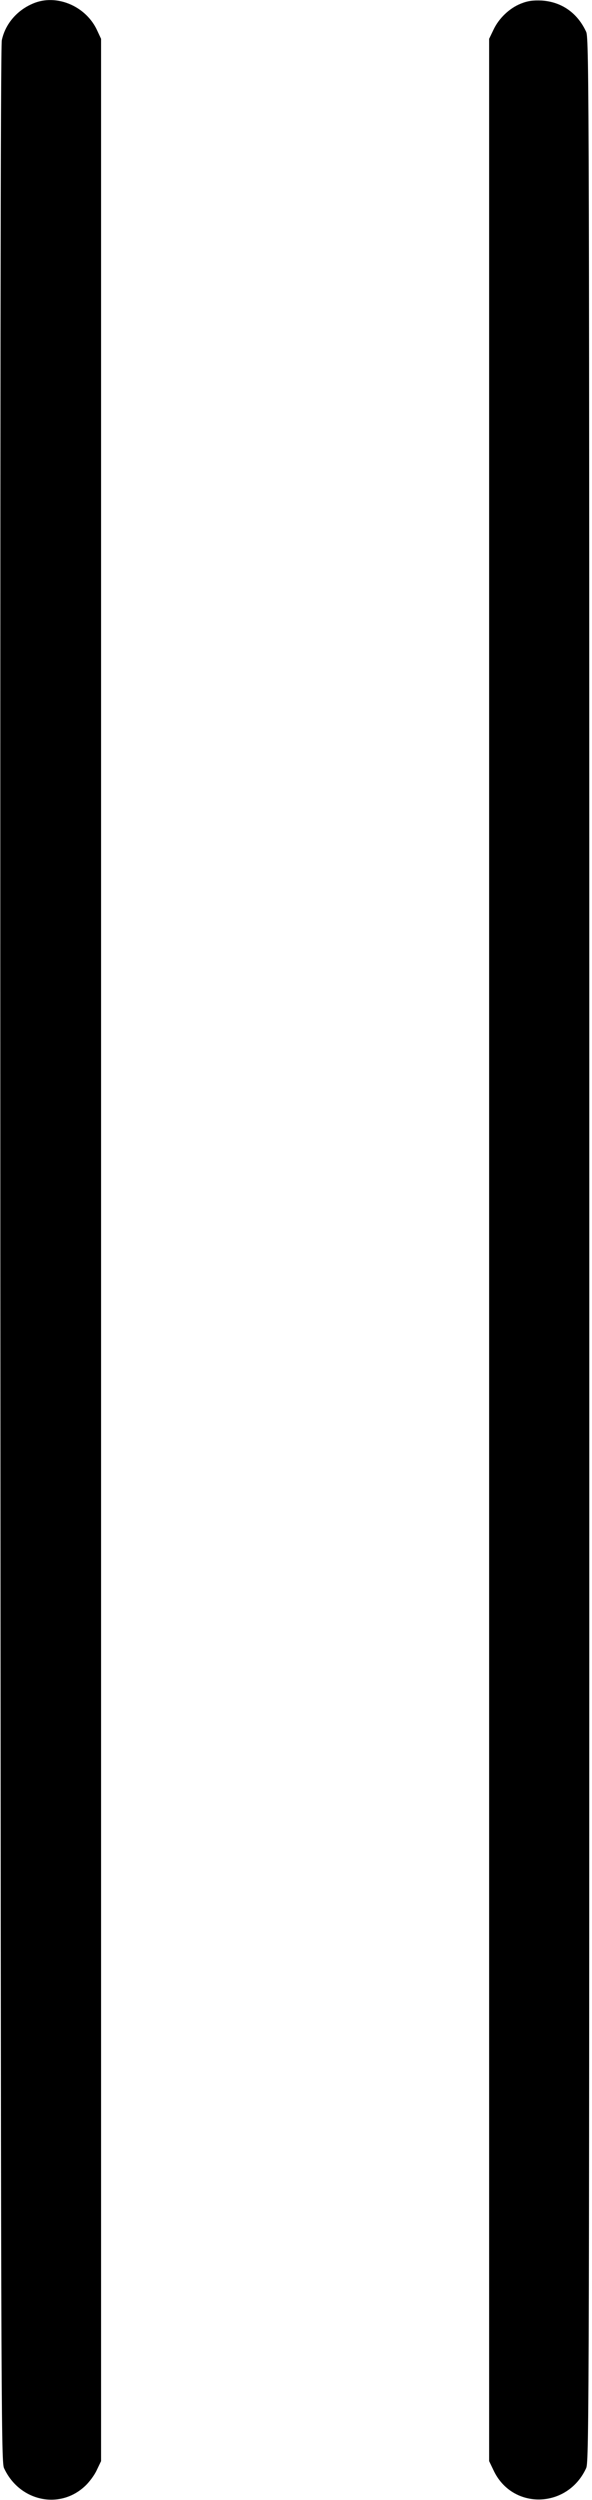 <?xml version="1.0" standalone="no"?>
<!DOCTYPE svg PUBLIC "-//W3C//DTD SVG 20010904//EN"
 "http://www.w3.org/TR/2001/REC-SVG-20010904/DTD/svg10.dtd">
<svg version="1.0" xmlns="http://www.w3.org/2000/svg"
 width="328pt" height="1384pt" viewBox="0 0 328 1384"
 preserveAspectRatio="xMidYMid meet">
<g transform="translate(0,1384) scale(0.1,-0.1)"
fill="#000000" stroke="none">
<path d="M197 13826 c-96 -35 -167 -114 -187 -209 -7 -37 -9 -2044 -8 -6727 3
-6312 4 -6677 20 -6713 83 -182 304 -233 446 -103 25 22 56 64 68 91 l24 50 0
6705 0 6705 -21 45 c-59 131 -214 201 -342 156z"/>
<path d="M2886 13820 c-63 -25 -122 -81 -152 -145 l-24 -50 0 -6705 0 -6705
24 -50 c103 -222 411 -215 514 12 16 36 17 400 17 6743 0 6343 -1 6707 -17
6743 -48 105 -136 167 -247 174 -49 2 -78 -2 -115 -17z"/>
</g>
</svg>
